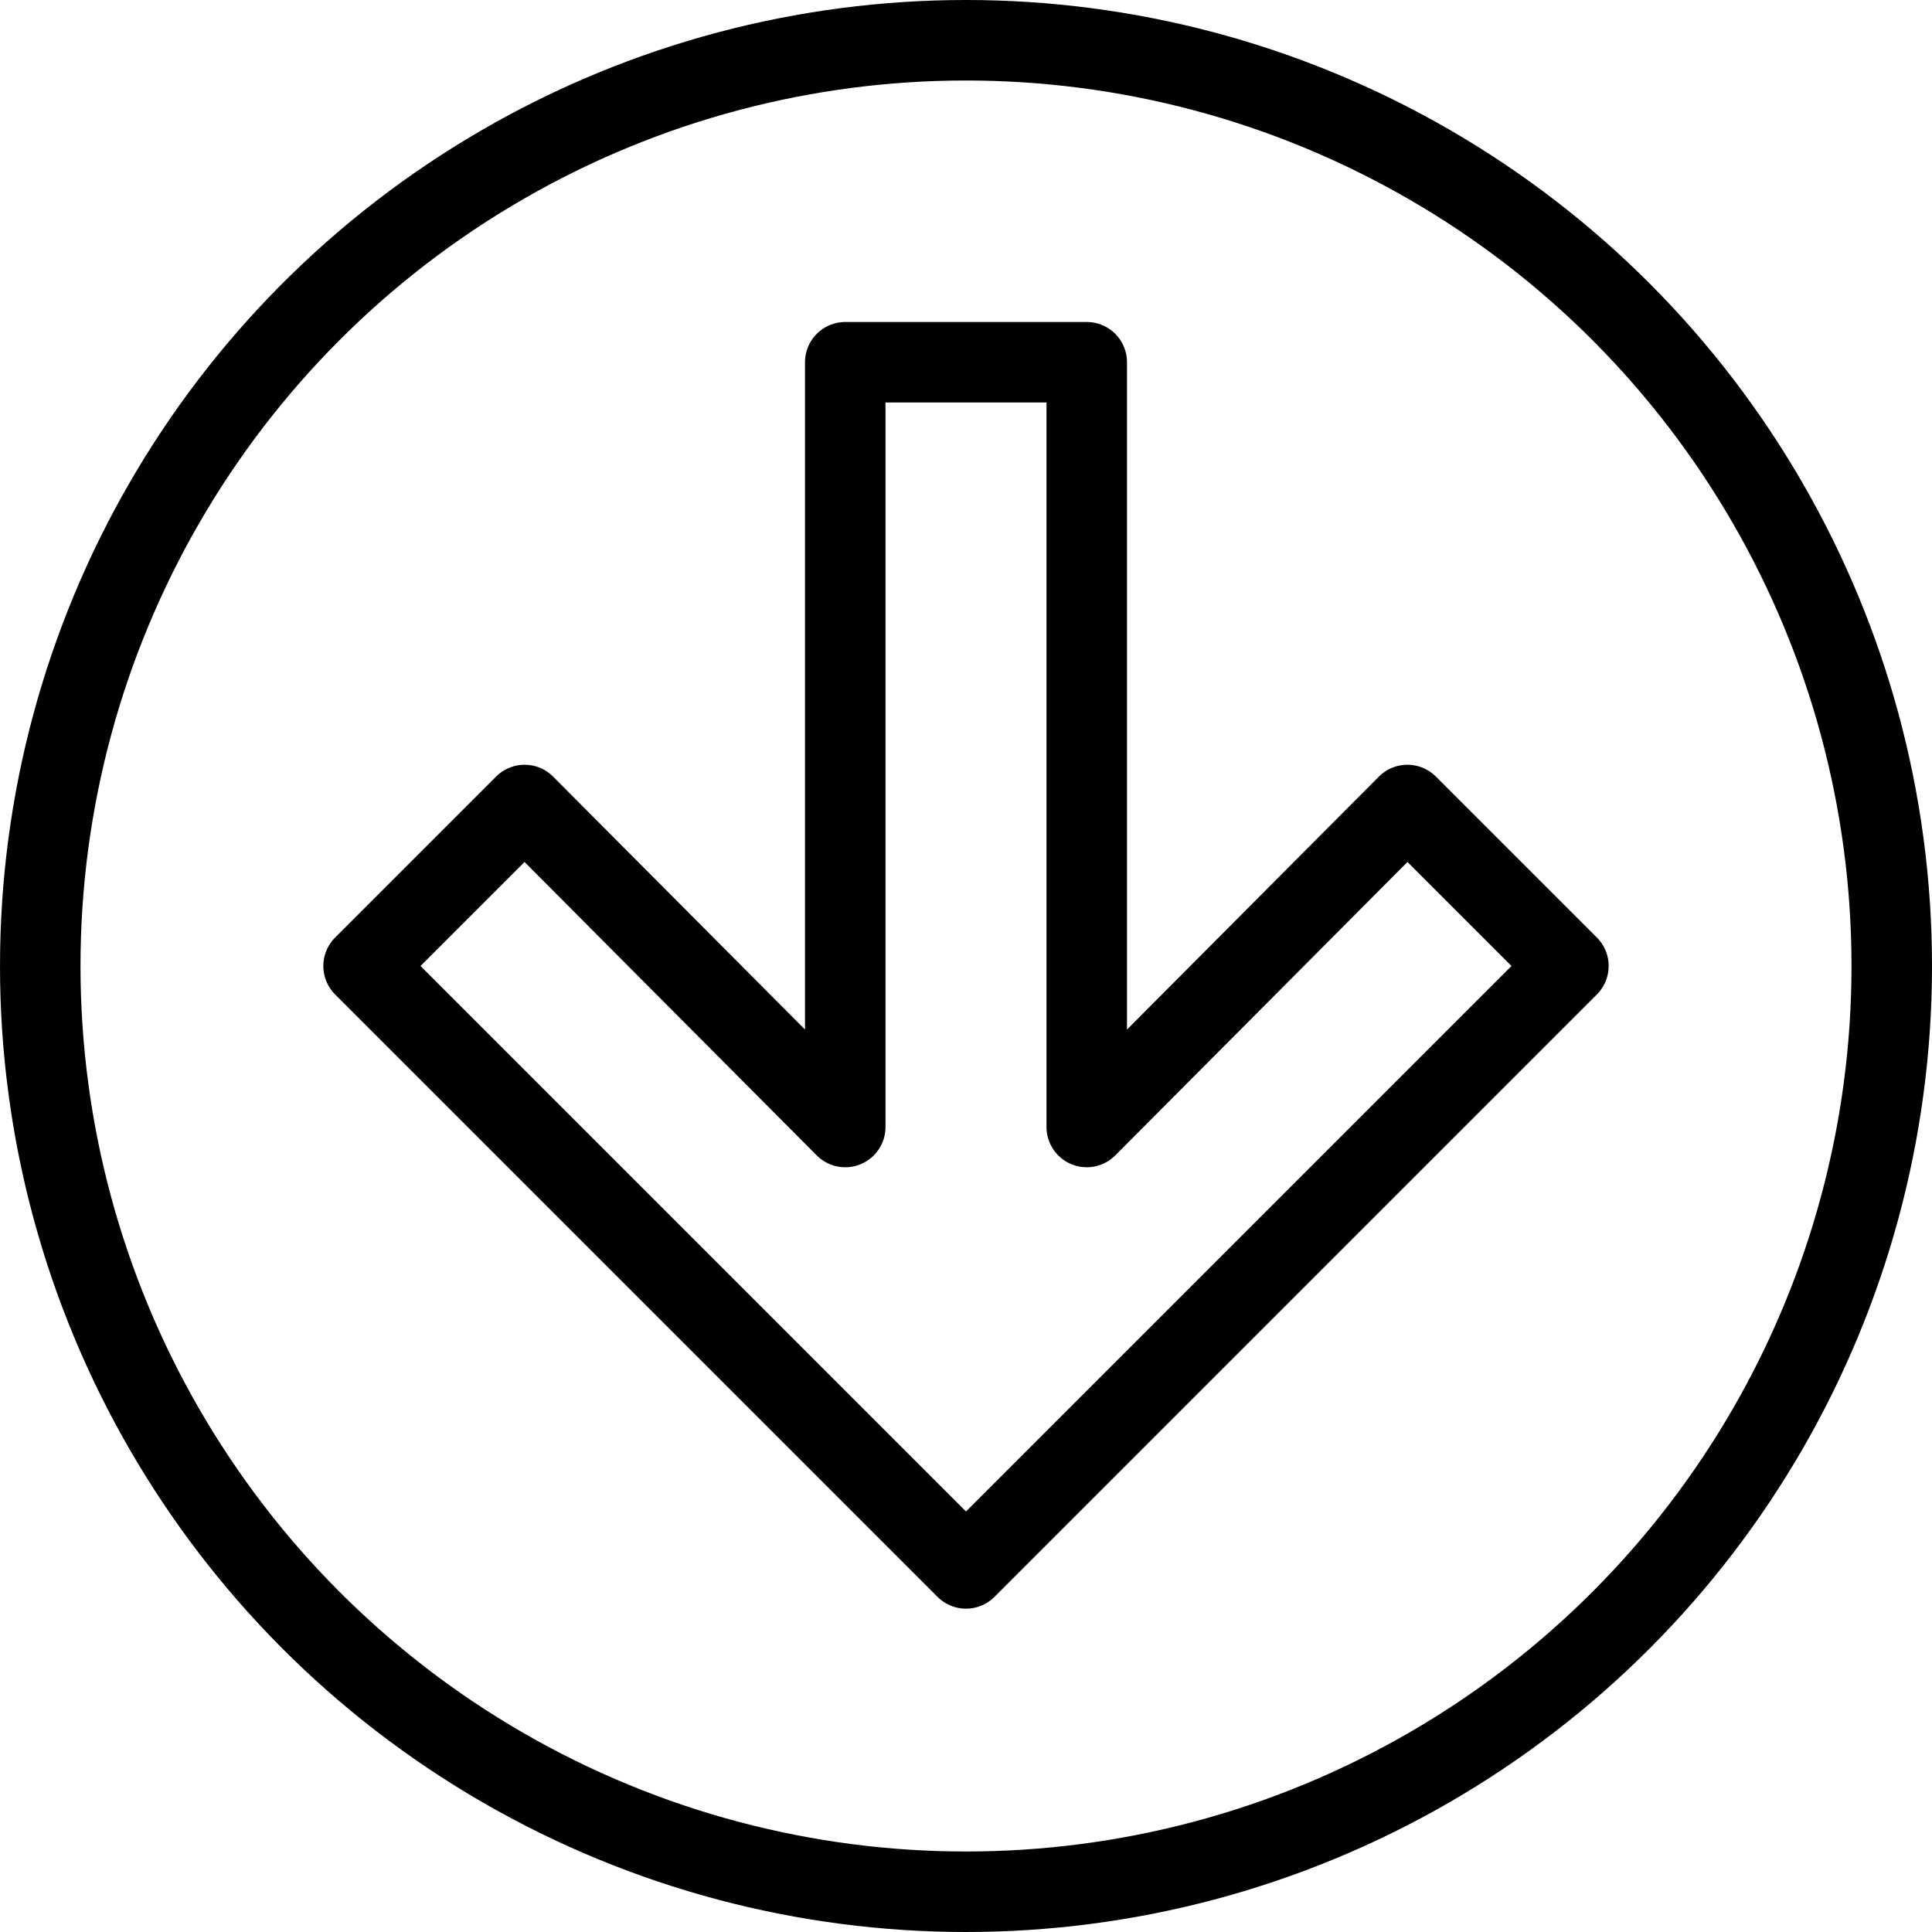 <svg xmlns="http://www.w3.org/2000/svg" viewBox="0 0 144 144"><polygon points="63 27 81 27 81 84 104.9 60 116.9 72 72 116.9 27.1 72 39.1 60 63 84 63 27" style="fill:none;stroke:#000;stroke-linejoin:round;stroke-width:6px"/><circle cx="72" cy="72" r="69" style="fill:none;stroke:#000;stroke-miterlimit:10;stroke-width:6px"/><rect width="144" height="144" style="fill:none"/></svg>